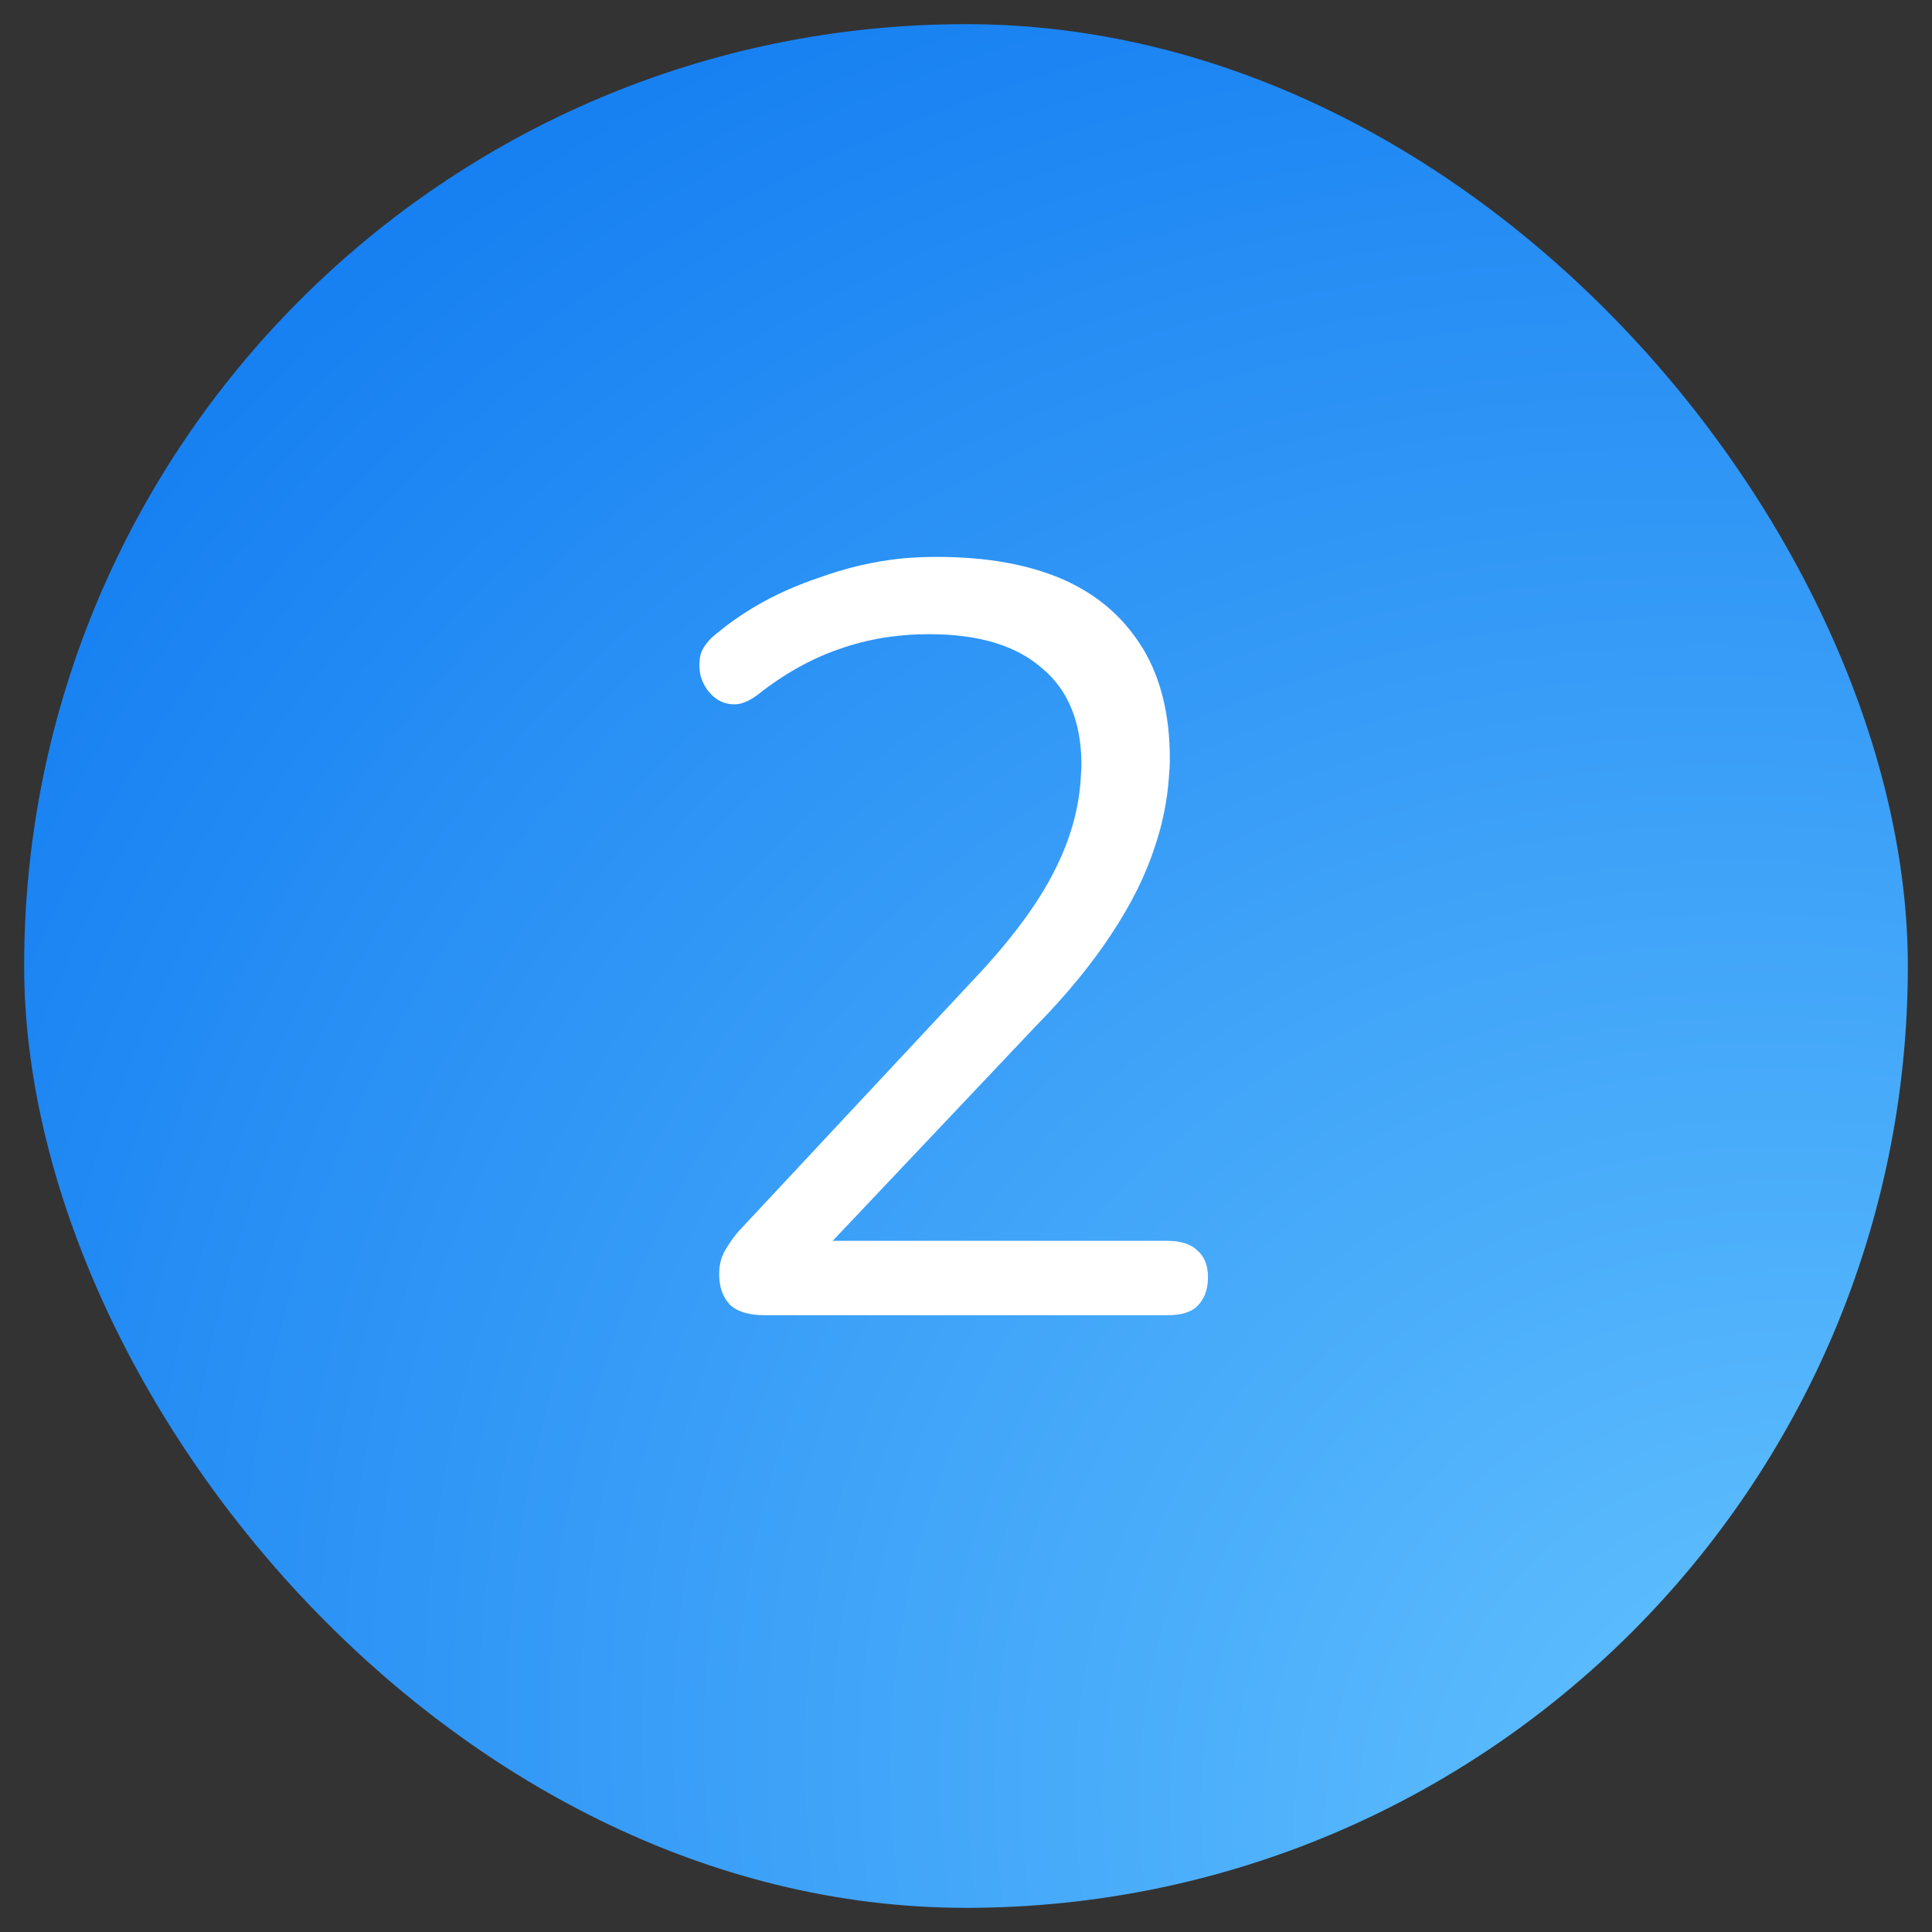 <svg width="40" height="40" viewBox="0 0 40 40" fill="none" xmlns="http://www.w3.org/2000/svg" xmlns:xlink="http://www.w3.org/1999/xlink">
	<rect x="0" y="0" width="40" height="40" fill="#333333" stroke="none"/>
	<desc>
			Created with Pixso.
	</desc>
	<defs>
		<radialGradient gradientTransform="translate(38.649 40) rotate(-133.296) scale(79.69 66.751)" cx="0" cy="0" r="1" id="paint_radial_788_21_0" gradientUnits="userSpaceOnUse">
			<stop stop-color="#67C6FF"/>
			<stop offset="0.638" stop-color="#127CF1"/>
			<stop offset="1" stop-color="#1076E5"/>
		</radialGradient>
	</defs>
	<rect id="Frame 2085653737" rx="19.5" width="39" height="39" transform="translate(0.5 0.5)" fill="url(#paint_radial_788_21_0)" fill-opacity="1"/>
	<path id="2" d="M15.11 27.01C15.27 27.16 15.51 27.23 15.83 27.23L24.17 27.23C24.45 27.23 24.66 27.17 24.79 27.04C24.93 26.9 25.01 26.71 25.01 26.44C25.01 26.19 24.93 26.01 24.79 25.89C24.66 25.76 24.45 25.69 24.17 25.69L17.24 25.69L21.44 21.25C22.09 20.59 22.61 19.95 23.01 19.34C23.42 18.72 23.72 18.12 23.91 17.53Q24.15 16.82 24.2 16.1Q24.22 15.9 24.22 15.71Q24.22 14.36 23.67 13.44Q23.5 13.16 23.29 12.92Q22.79 12.35 22.04 12.01C21.32 11.69 20.44 11.53 19.4 11.53Q19.04 11.53 18.69 11.56Q17.8 11.65 16.93 11.97C16.13 12.24 15.44 12.62 14.87 13.09Q14.6 13.29 14.51 13.53C14.47 13.69 14.47 13.85 14.51 14.01C14.56 14.17 14.64 14.3 14.76 14.41C14.87 14.51 15 14.57 15.15 14.58C15.31 14.6 15.49 14.53 15.68 14.39C16.22 13.96 16.79 13.64 17.37 13.44C17.96 13.23 18.58 13.13 19.24 13.13Q20.78 13.13 21.58 13.84C22.12 14.29 22.39 14.96 22.39 15.84Q22.39 15.93 22.38 16.03Q22.34 16.99 21.88 17.93C21.56 18.6 21.03 19.34 20.28 20.15L15.35 25.43C15.2 25.59 15.09 25.75 15 25.91C14.92 26.06 14.89 26.21 14.89 26.38C14.89 26.64 14.96 26.85 15.11 27.01Z" fill="#FFFFFF" fill-opacity="1" fill-rule="evenodd"/>
</svg>
